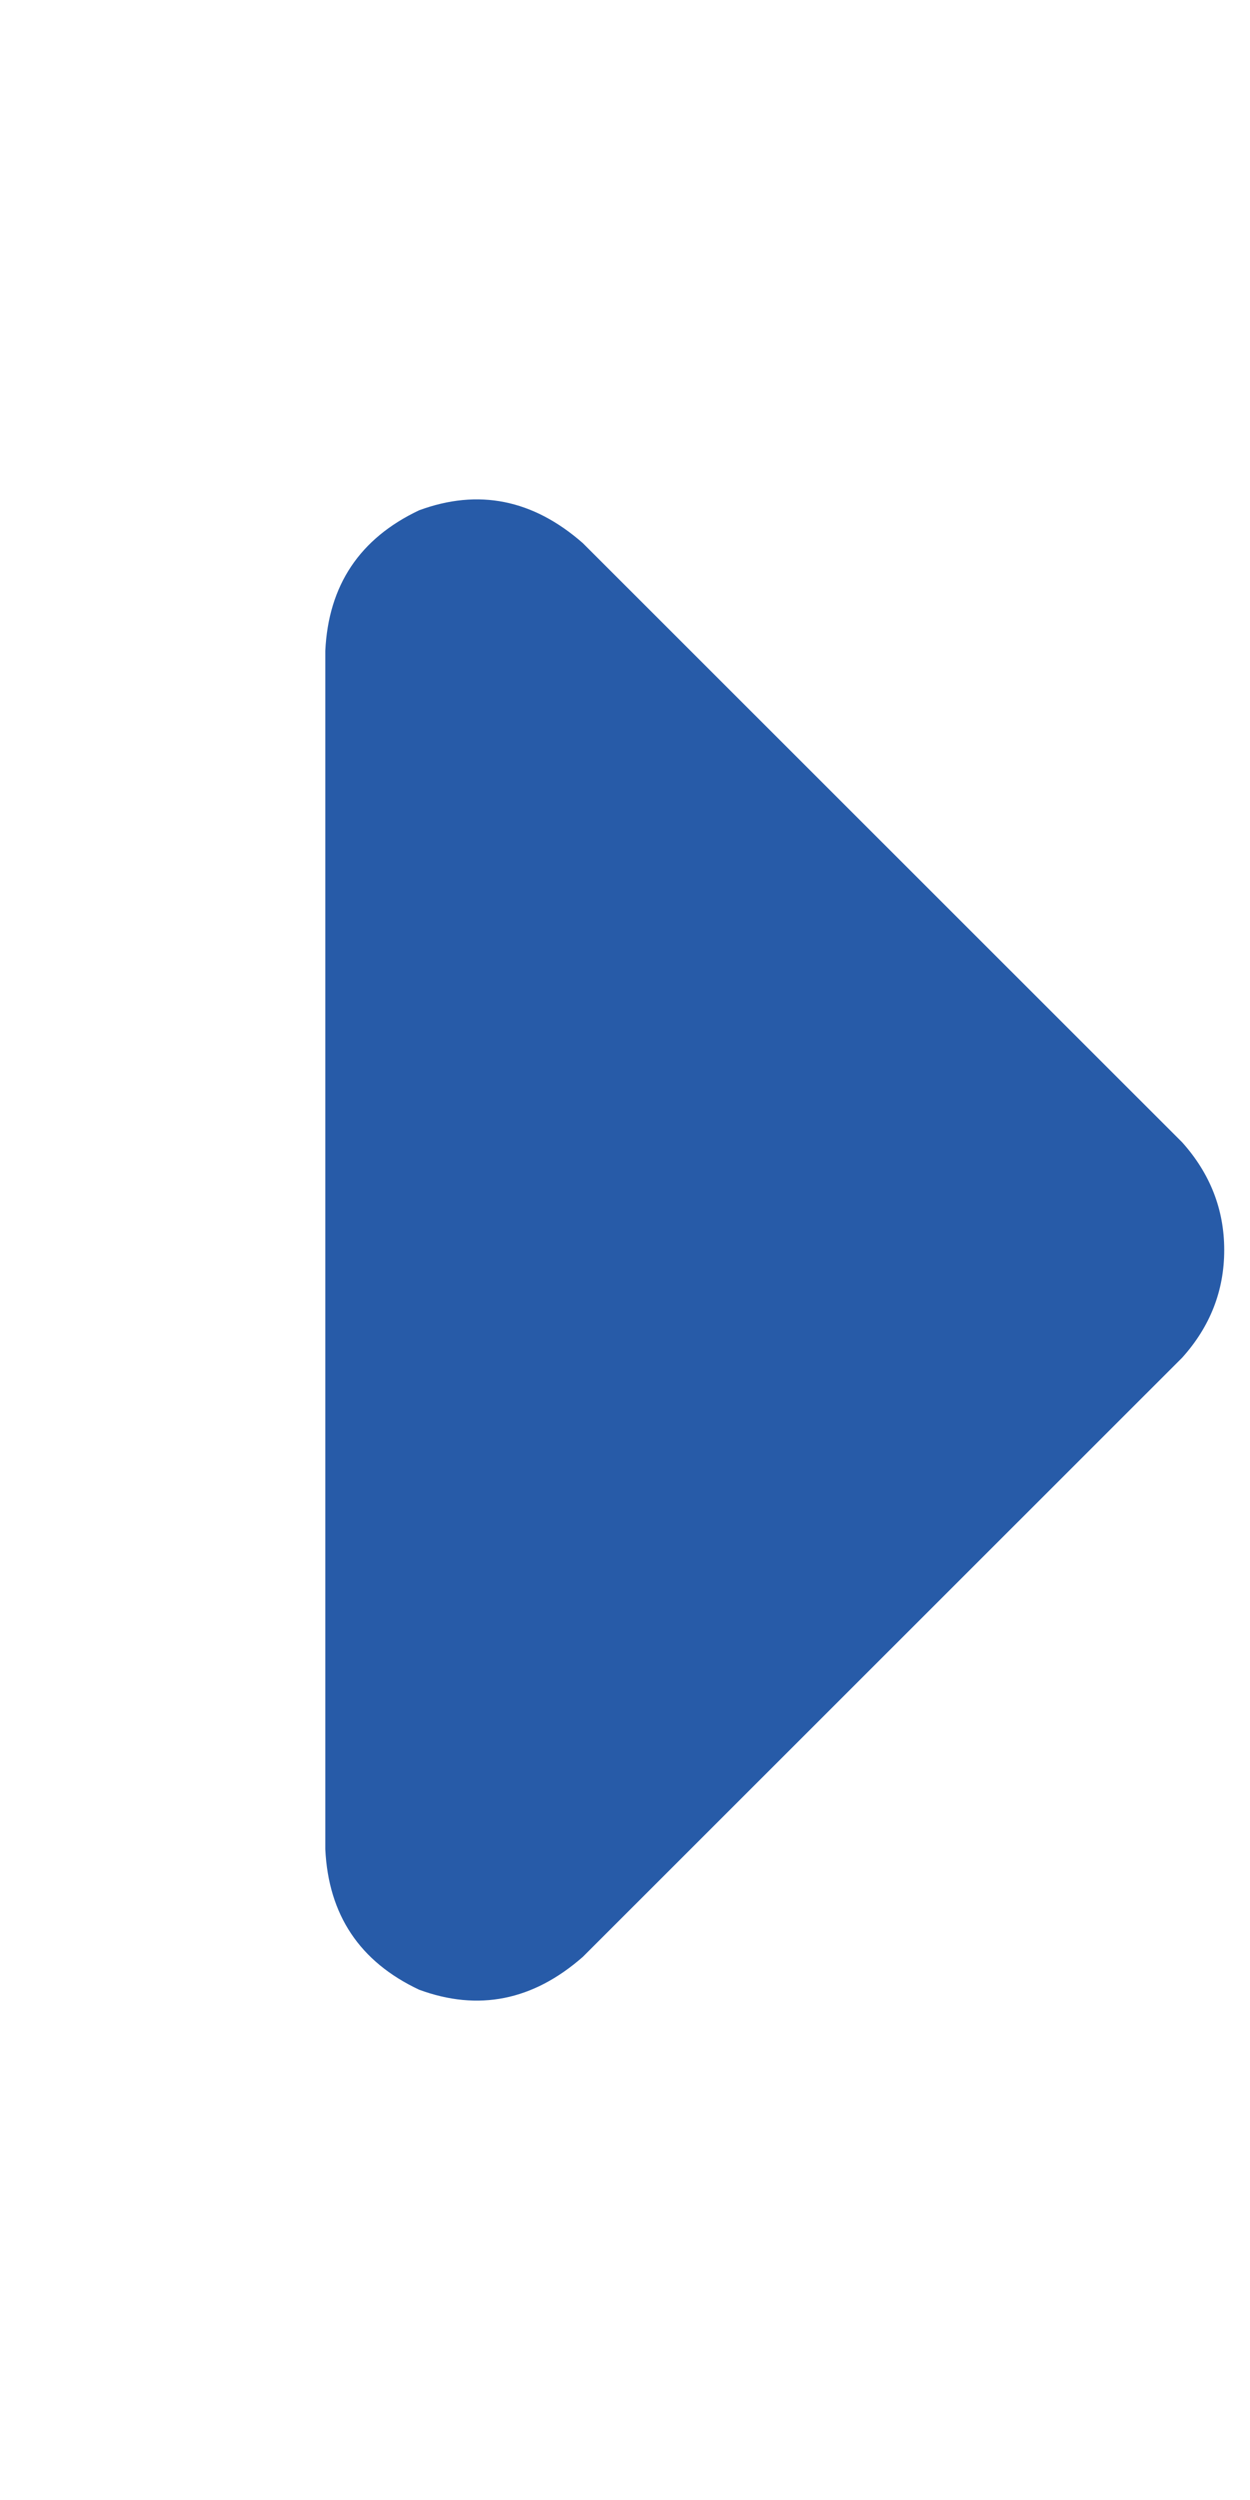 <svg width="8" height="16" viewBox="0 0 8 16" fill="none" xmlns="http://www.w3.org/2000/svg">
<path d="M7.566 8.689C7.745 8.49 7.835 8.26 7.835 8C7.835 7.741 7.745 7.511 7.566 7.311L3.73 3.476C3.411 3.196 3.061 3.126 2.682 3.266C2.302 3.446 2.102 3.746 2.082 4.165V11.835C2.102 12.255 2.302 12.555 2.682 12.734C3.061 12.874 3.411 12.804 3.73 12.524L7.566 8.689Z" fill="#275BA8"/>
</svg>
